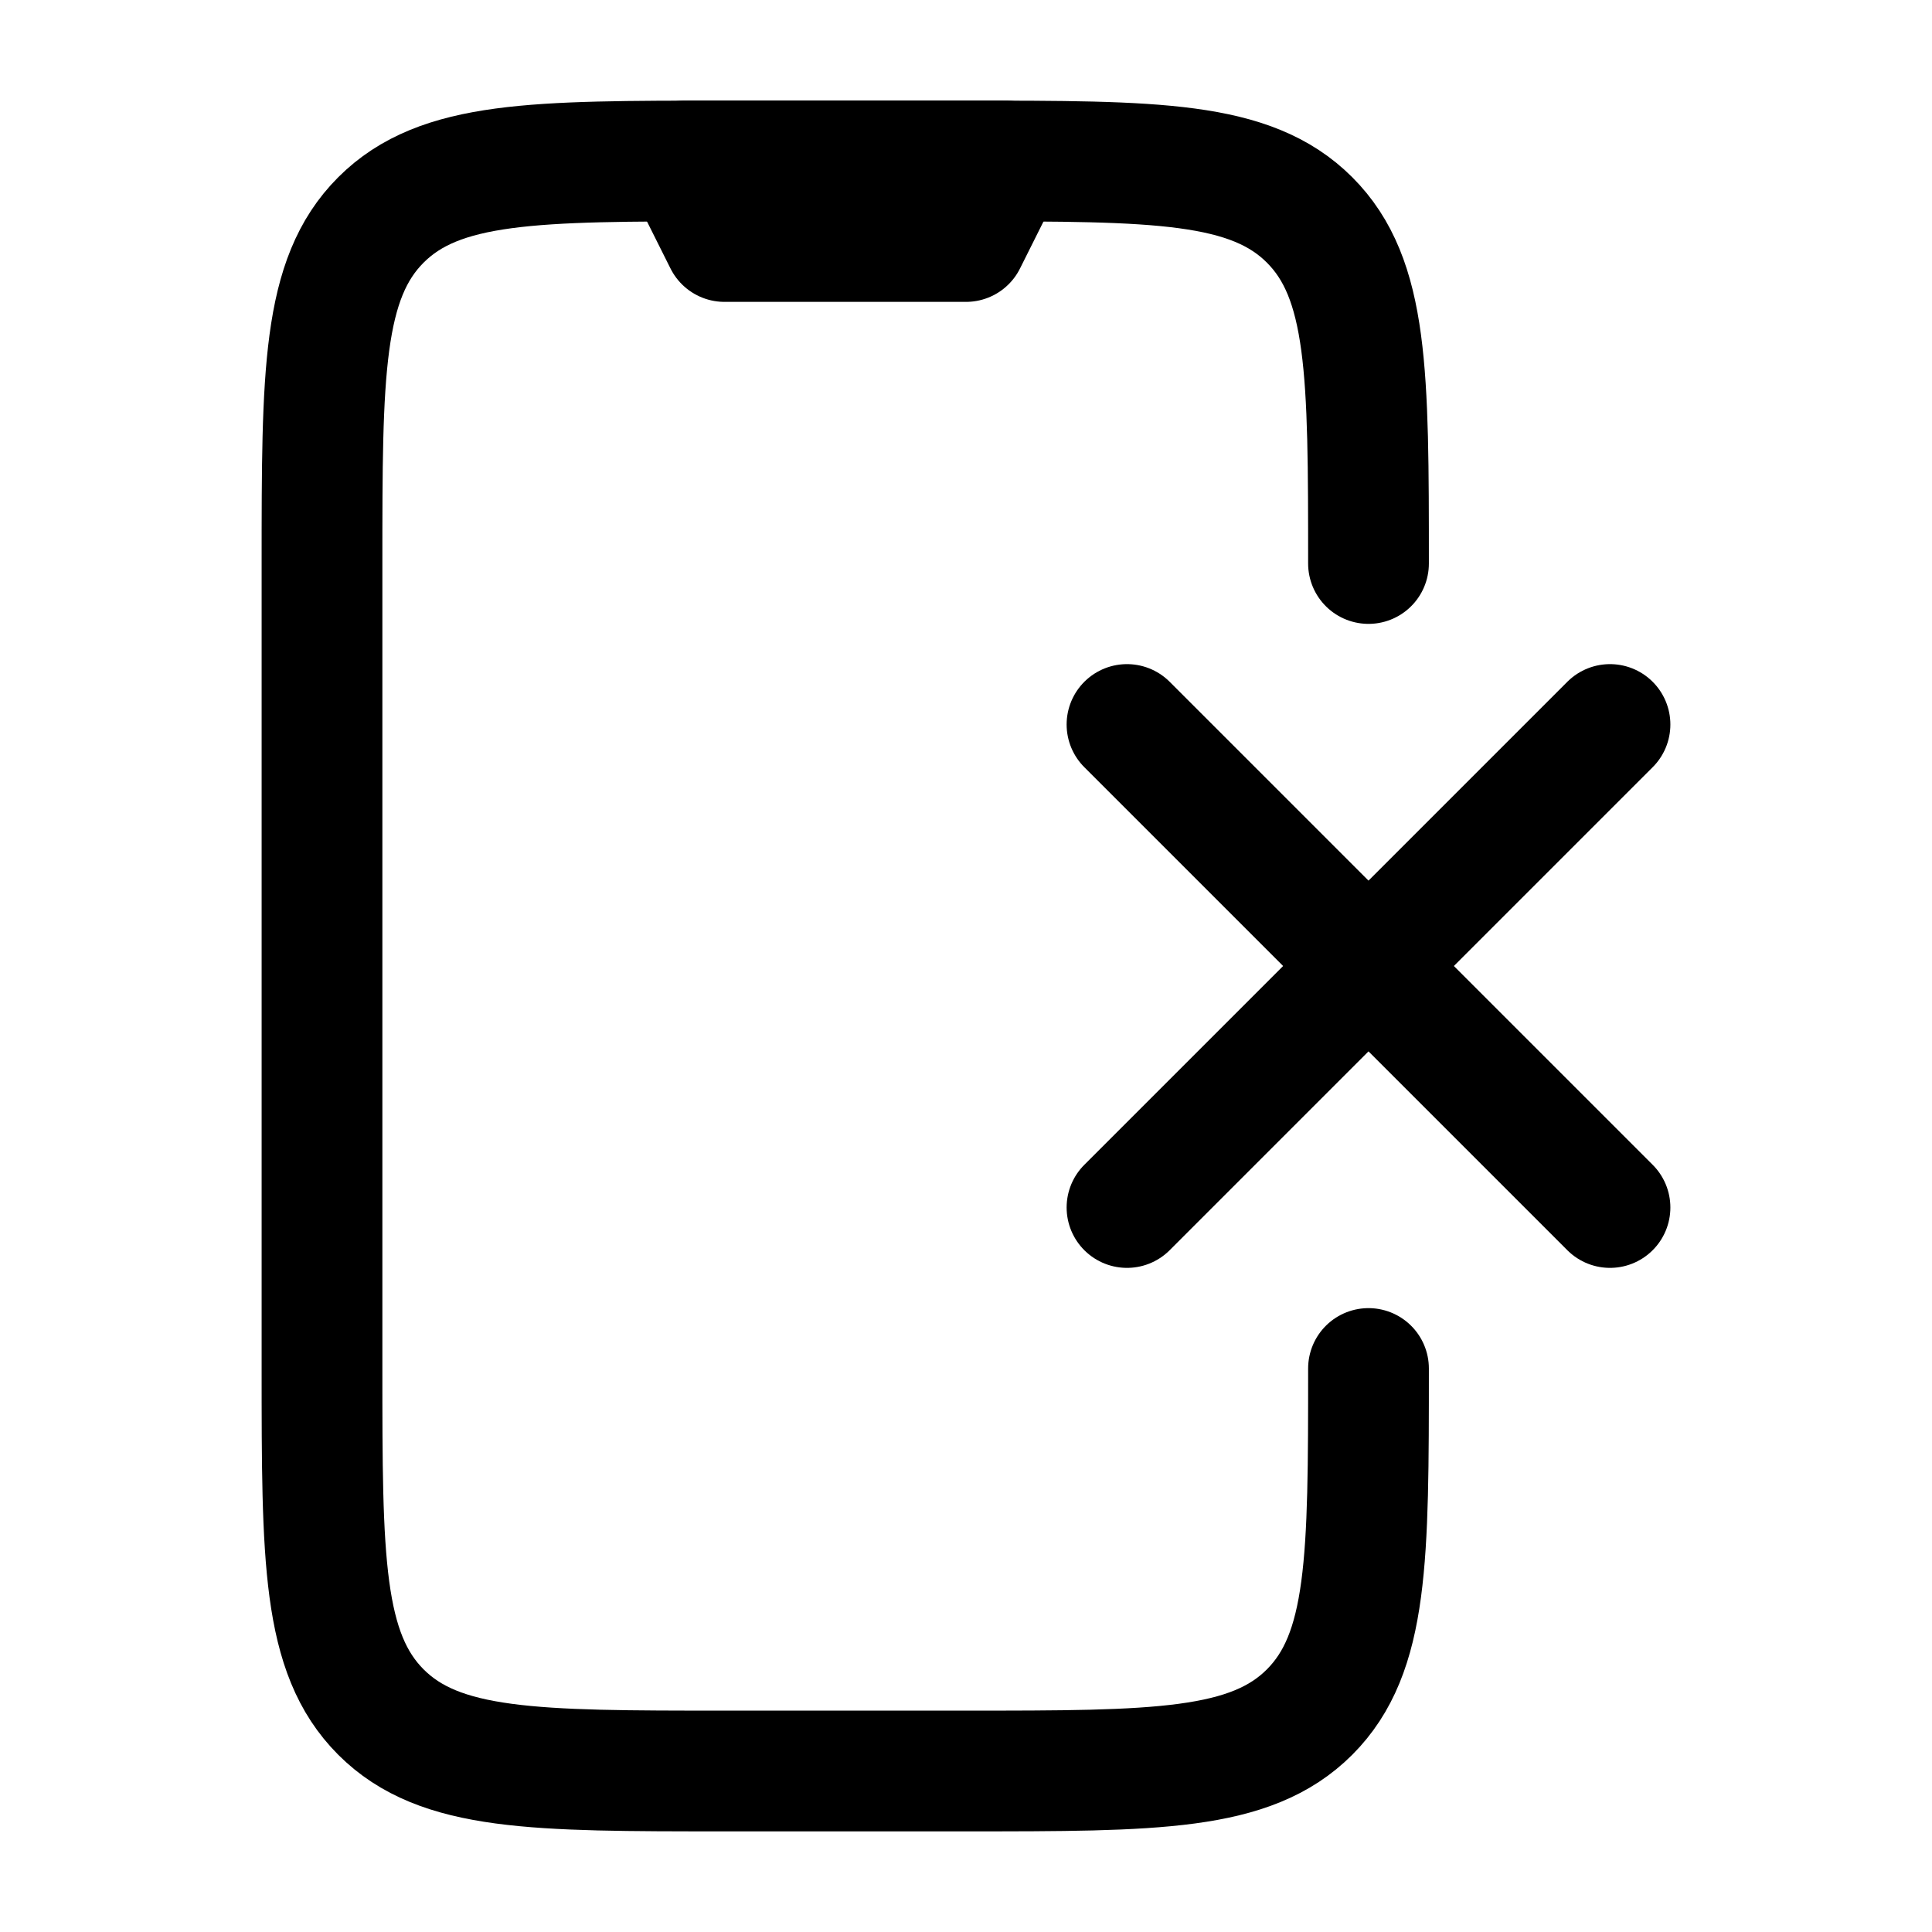 <svg viewBox="0 0 24 24" fill="none" xmlns="http://www.w3.org/2000/svg"><path d="M17 7C17 4.643 17 3.464 16.268 2.732C15.536 2 14.357 2 12 2H9C6.643 2 5.464 2 4.732 2.732C4 3.464 4 4.643 4 7V17C4 19.357 4 20.535 4.732 21.268C5.464 22 6.643 22 9 22H12C14.357 22 15.536 22 16.268 21.268C17 20.535 17 19.357 17 17" stroke="currentColor" stroke-width="1.5" stroke-linecap="round" stroke-linejoin="round"/><path d="M12.5 2H8.5L9 3H12L12.5 2Z" stroke="currentColor" stroke-width="1.5" stroke-linecap="round" stroke-linejoin="round"/><path d="M14 9L20 15M20 9L14 15" stroke="currentColor" stroke-width="1.5" stroke-linecap="round" stroke-linejoin="round"/></svg>